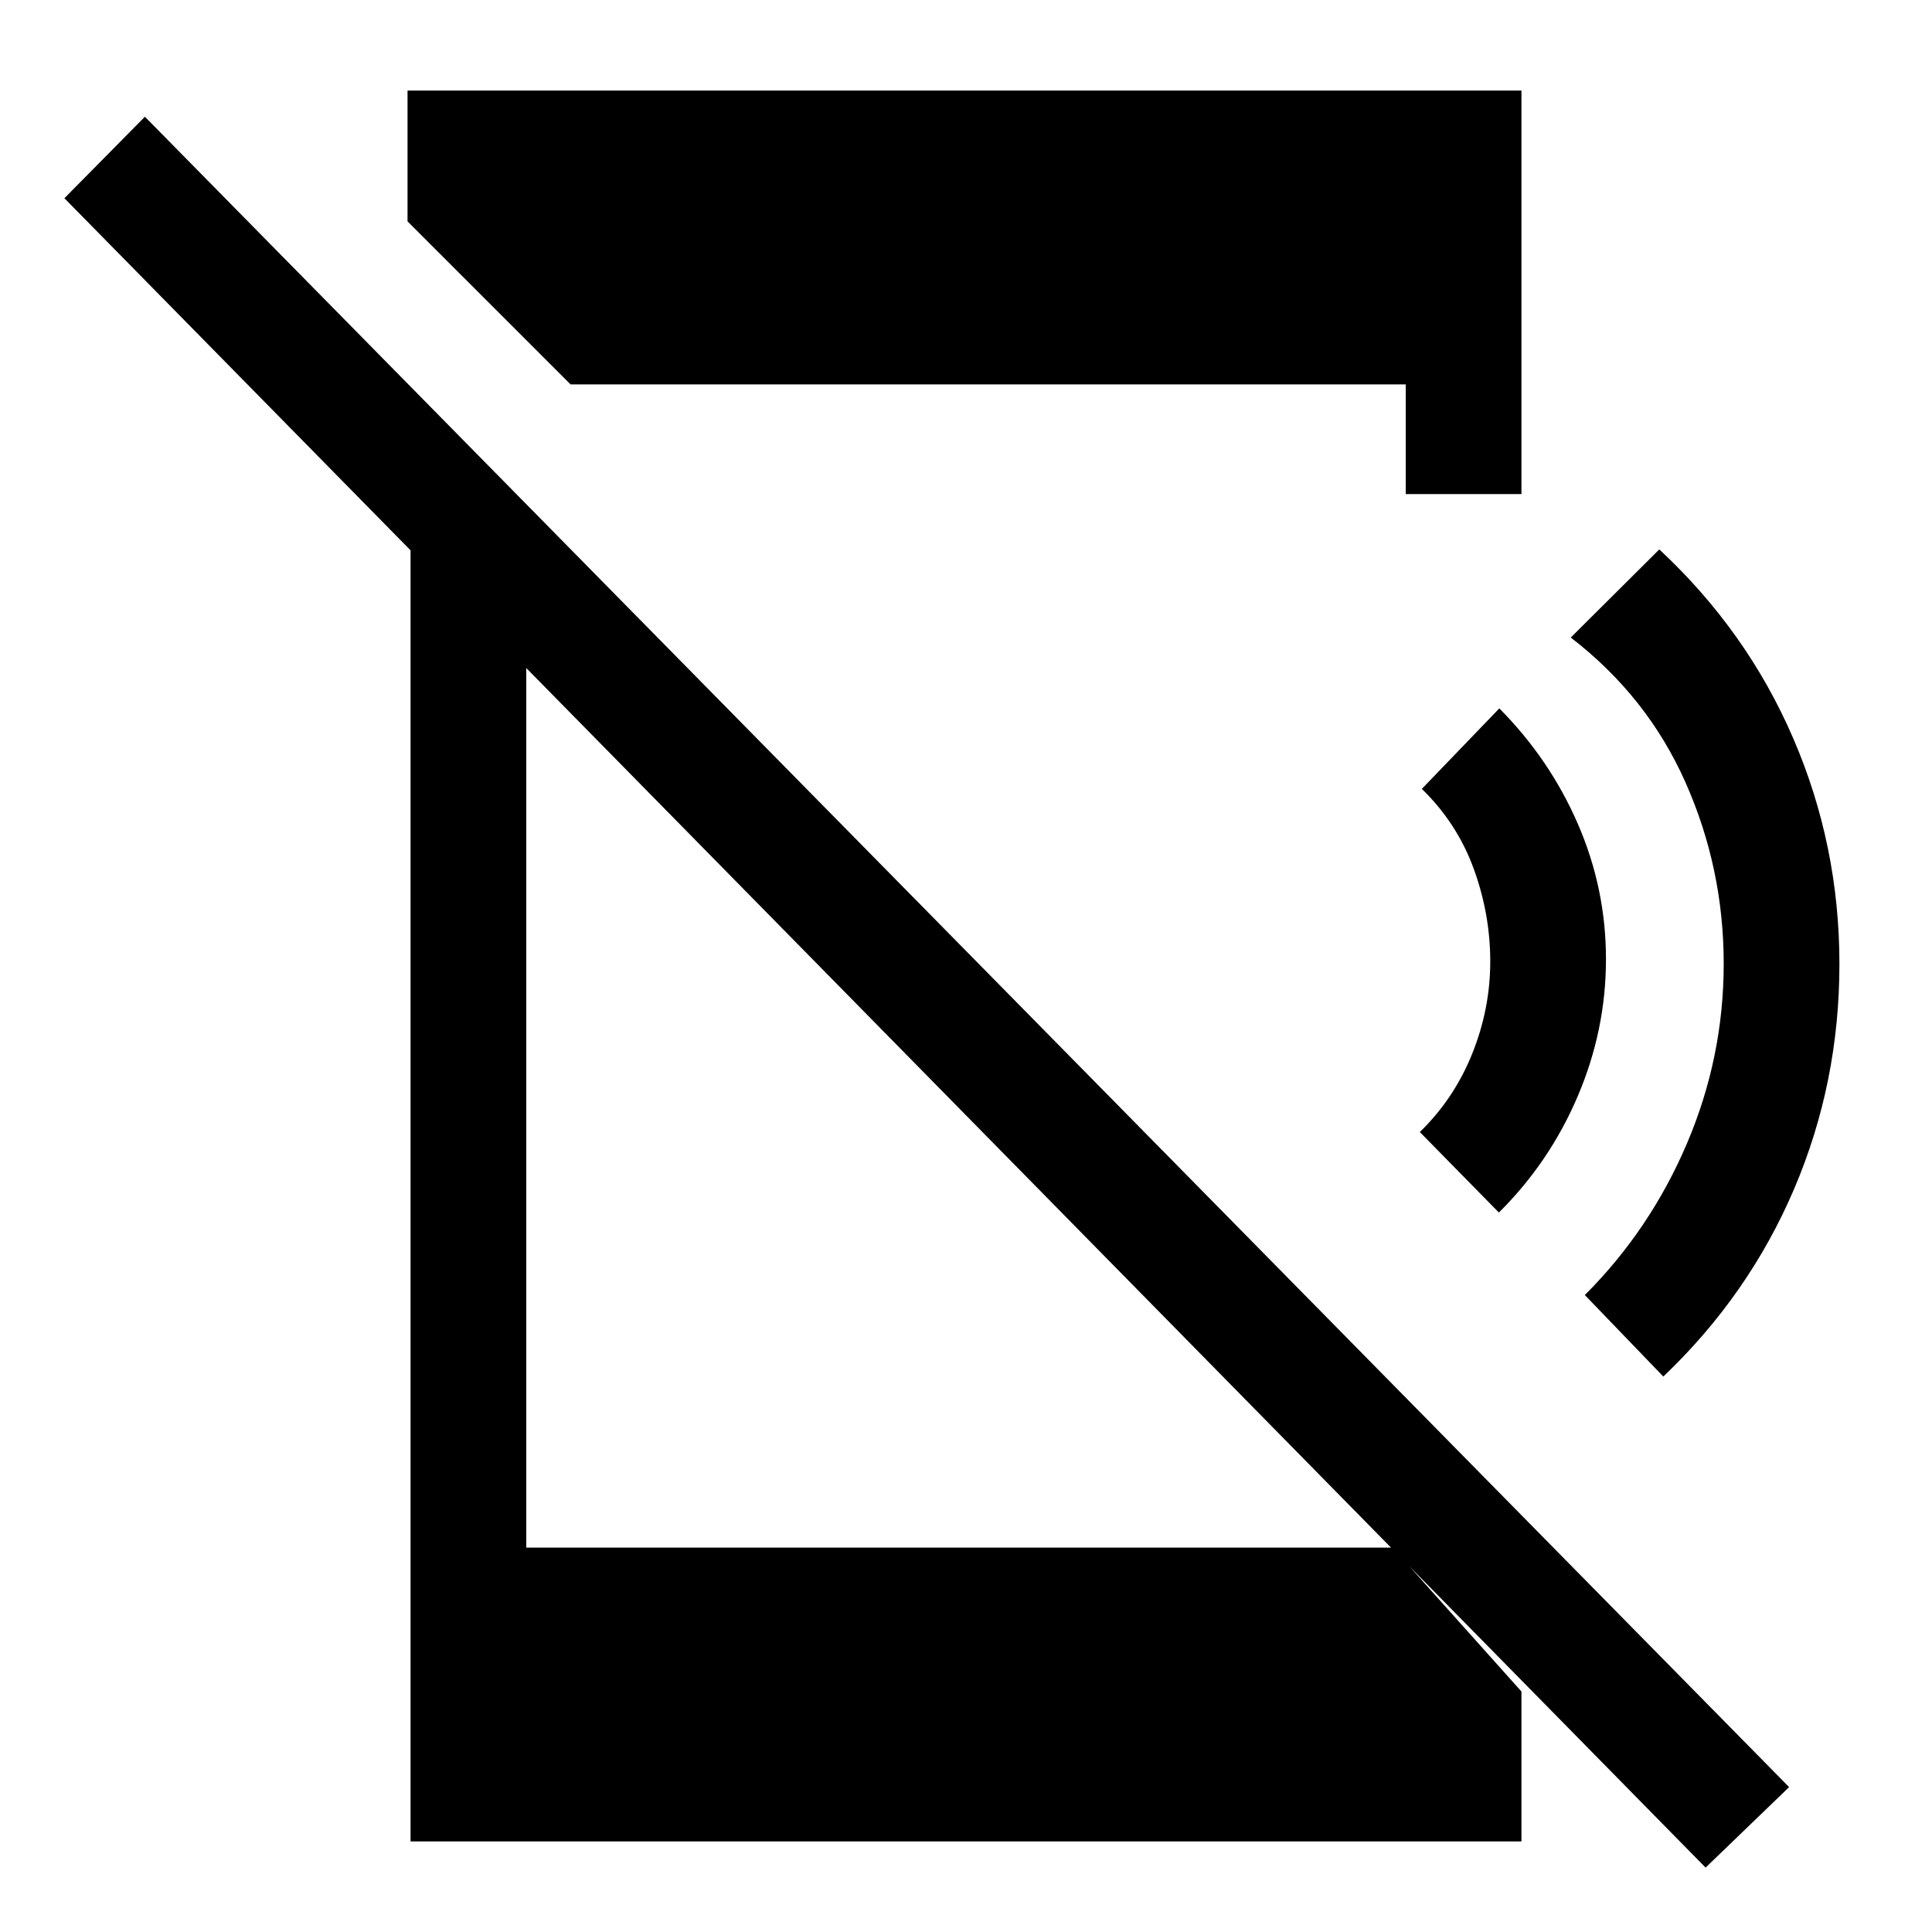 <svg xmlns="http://www.w3.org/2000/svg" height="48" viewBox="0 -960 960 960" width="48"><path d="M847.5-32 32-861.5 72-902 889-72l-41.5 40ZM204-728l57.5 59v478H692l64 71.5V-45H204v-683Zm79.5-41-81-81v-65H756v200.5h-57.5V-769h-415Zm461.29 411.5-39.29-40q17-16.5 26-38.85 9-22.34 9-45.9t-8.25-46.15Q724-551 706.5-568l38.5-40q25 25.14 39 57.32t14 67.31q0 35.13-14 68t-39.21 57.87ZM826.5-276l-39-40.5q32.5-32.5 50.75-75.35 18.25-42.86 18.25-89.25 0-47.4-19-90.15-19-42.75-57-71.96l44-43.79q43.5 40.5 66.5 93.75T914-481q0 59-22.5 111.75t-65 93.25Z"/></svg>